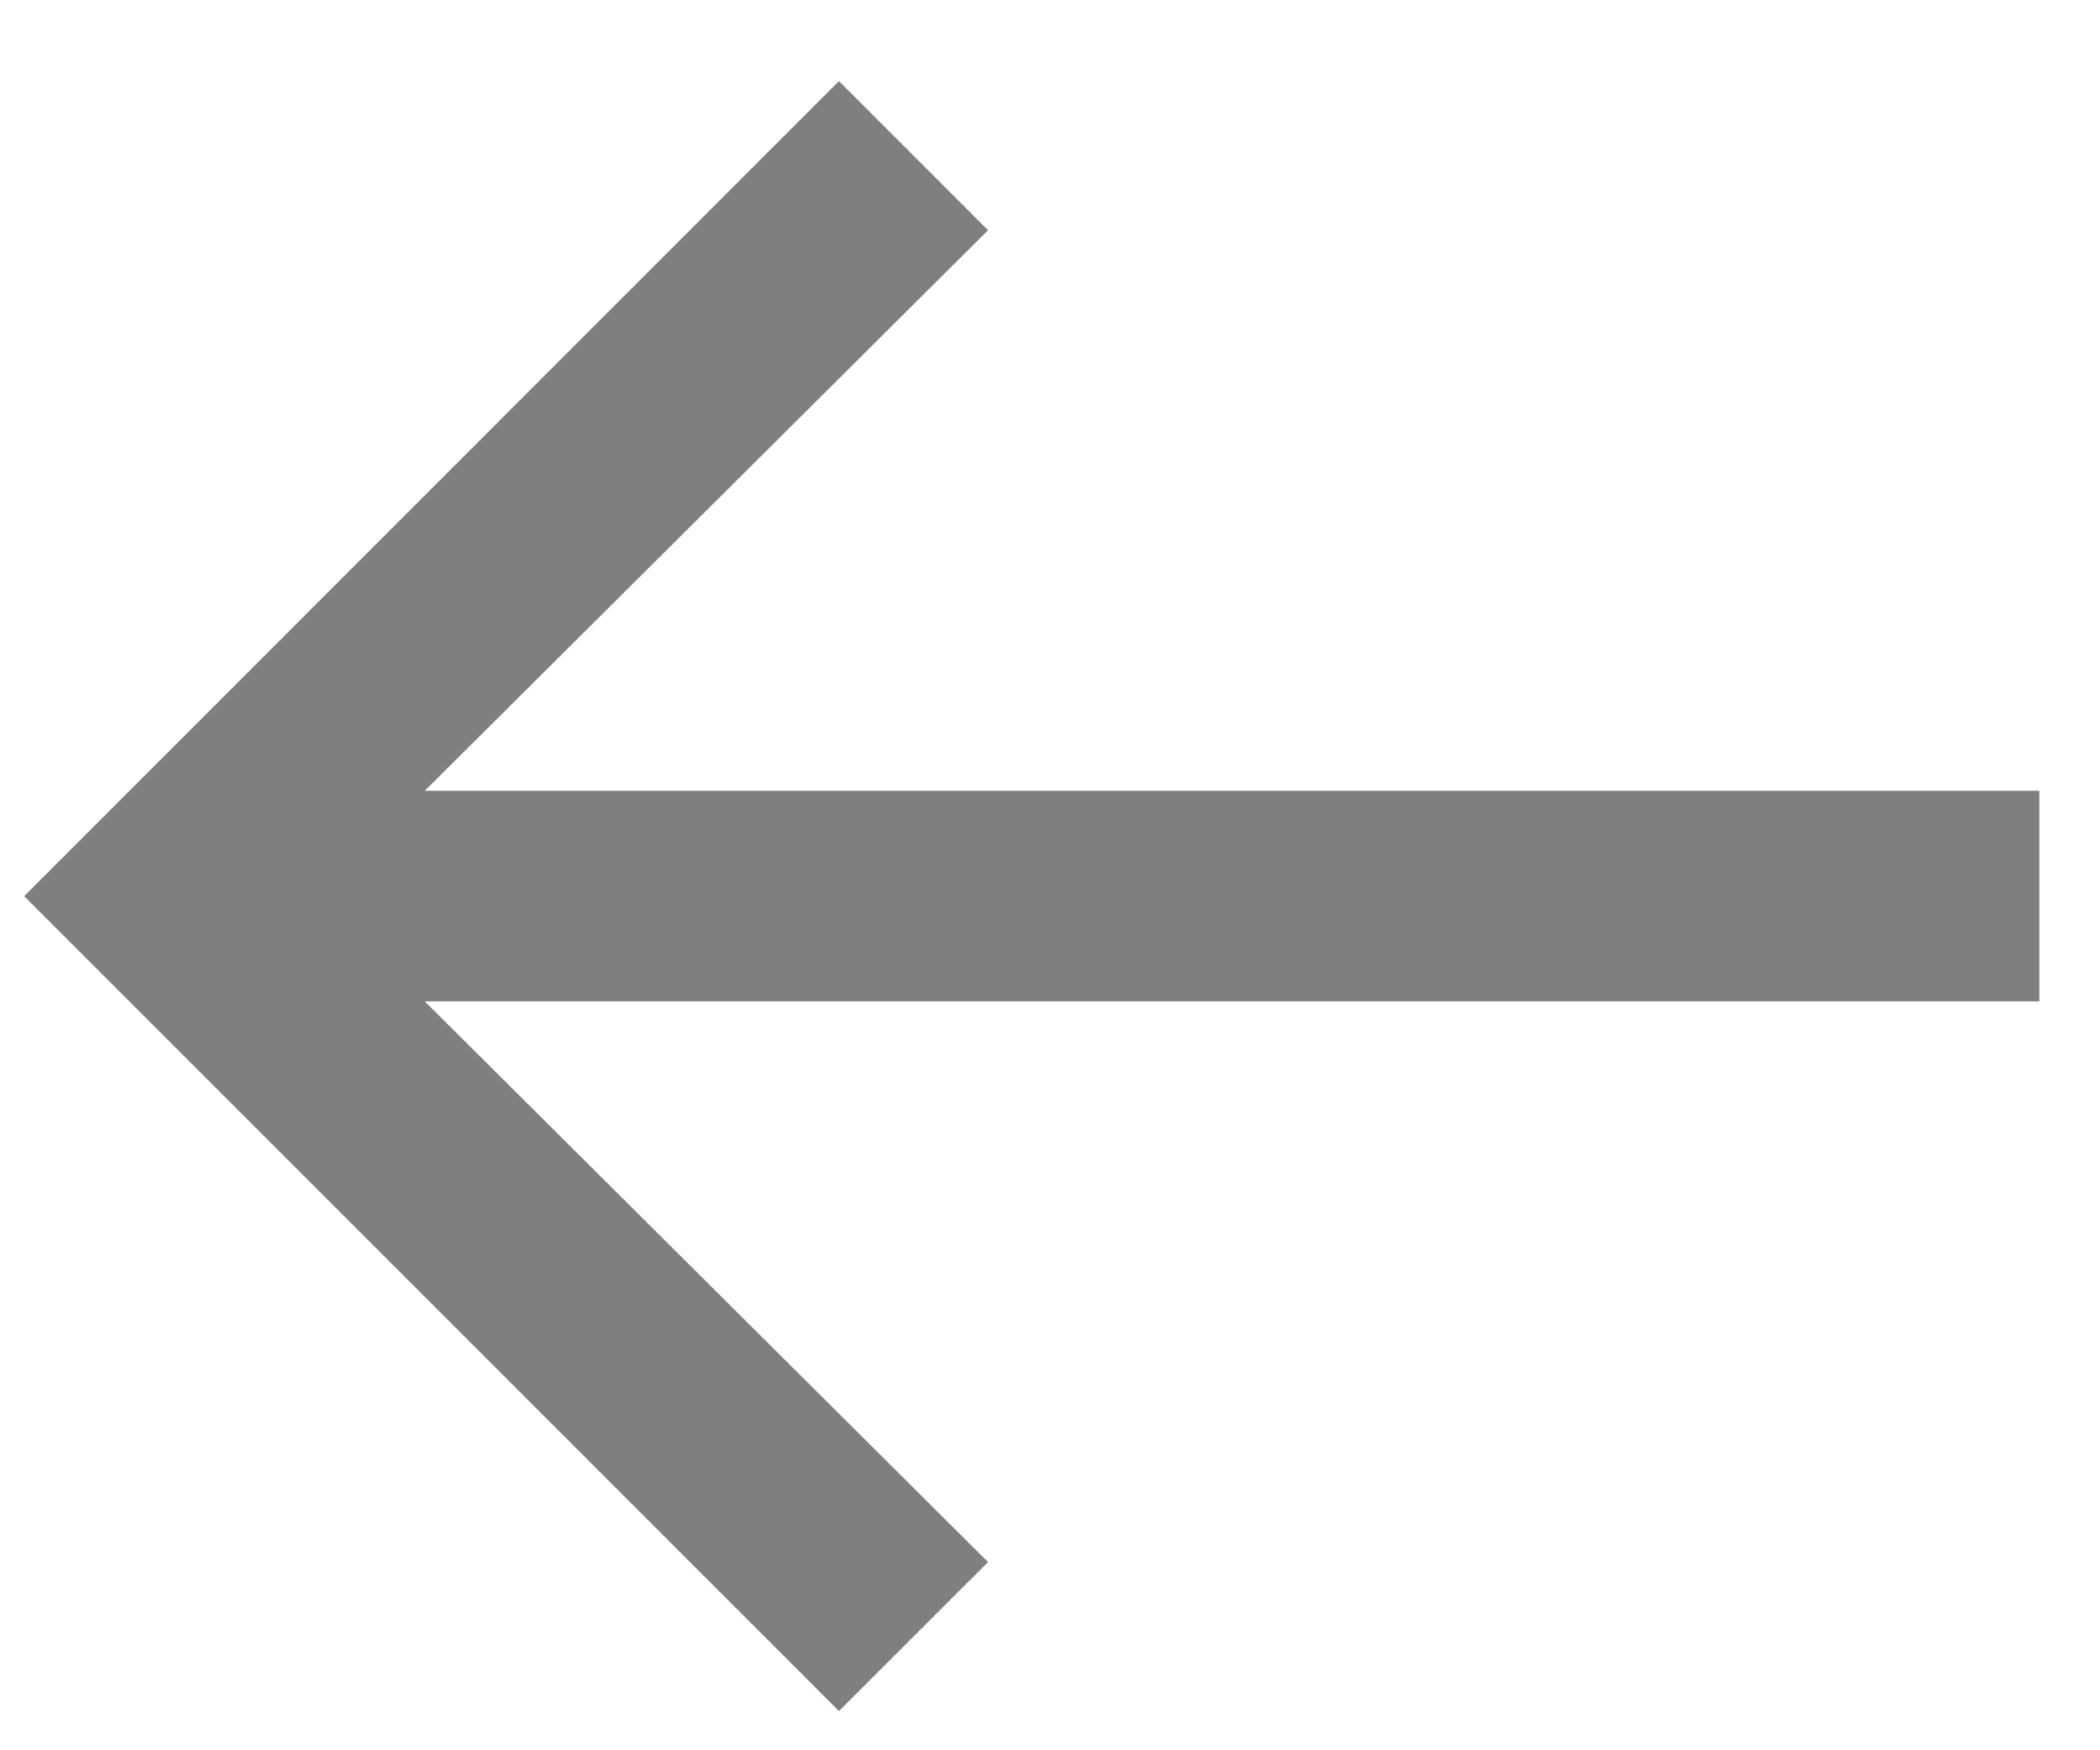 <?xml version="1.0" encoding="UTF-8"?>
<svg width="18px" height="15px" viewBox="0 0 18 15" version="1.1" xmlns="http://www.w3.org/2000/svg" xmlns:xlink="http://www.w3.org/1999/xlink">
    <!-- Generator: Sketch 49.3 (51167) - http://www.bohemiancoding.com/sketch -->
    <title>←</title>
    <desc>Created with Sketch.</desc>
    <defs></defs>
    <g id="Page-1" stroke="none" stroke-width="1" fill="none" fill-rule="evenodd" fill-opacity="0.5">
        <g id="mob-no_btn-to_original" transform="translate(-25, -93)" fill="#000000">
            <g id="Group-2" transform="translate(25, 86)">
                <polygon id="←" points="7.191 21.664 0.207 14.68 7.191 7.695 8.469 8.973 3.641 13.777 17.48 13.777 17.48 15.582 3.641 15.582 8.469 20.387"></polygon>
            </g>
        </g>
    </g>
</svg>